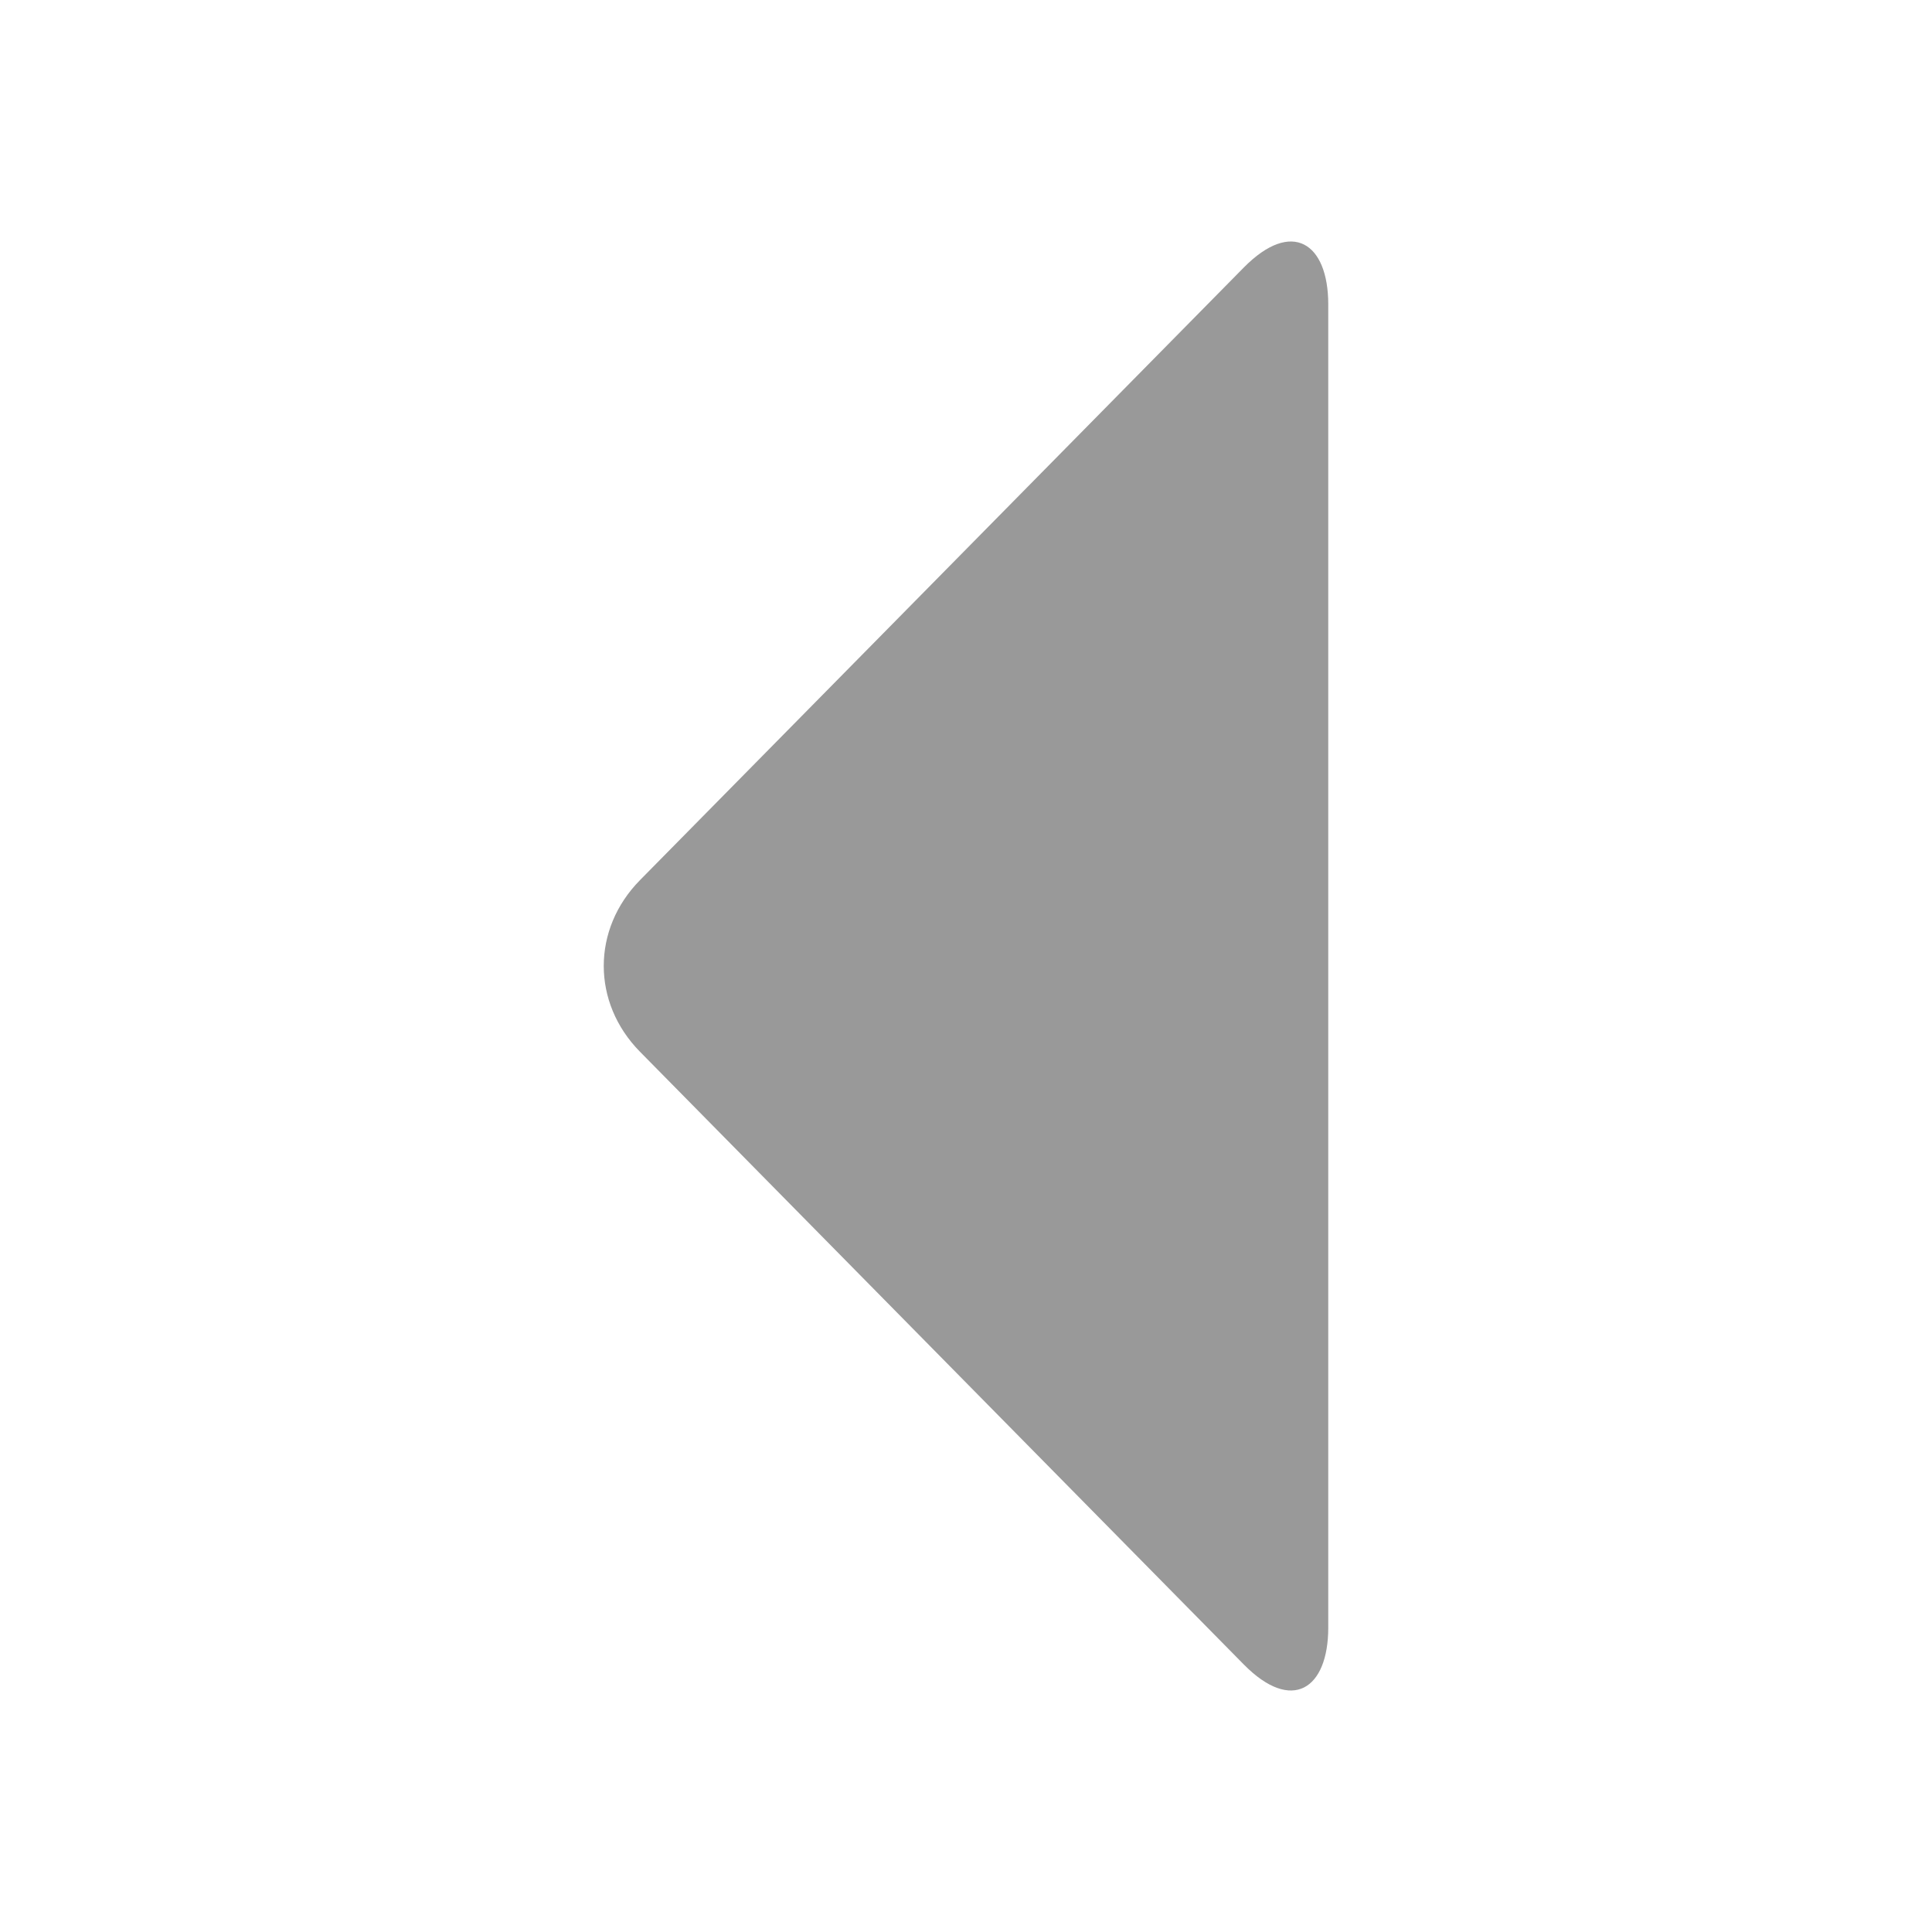 <?xml version="1.0" encoding="UTF-8" standalone="no"?>
<!-- Generator: Adobe Illustrator 15.1.0, SVG Export Plug-In  -->

<svg
   xmlns:dc="http://purl.org/dc/elements/1.1/"
   xmlns:cc="http://creativecommons.org/ns#"
   xmlns:rdf="http://www.w3.org/1999/02/22-rdf-syntax-ns#"
   xmlns:svg="http://www.w3.org/2000/svg"
   xmlns="http://www.w3.org/2000/svg"
   xmlns:sodipodi="http://sodipodi.sourceforge.net/DTD/sodipodi-0.dtd"
   xmlns:inkscape="http://www.inkscape.org/namespaces/inkscape"
   version="1.1"
   x="0px"
   y="0px"
   width="16px"
   height="16px"
   viewBox="-5 -2.1 16 16"
   style="overflow:visible;enable-background:new -5 -2.1 16 16;"
   xml:space="preserve"
   preserveAspectRatio="xMinYMid meet"
   id="svg2"
   inkscape:version="0.48.4 r9939"
   sodipodi:docname="navbar-issue--first.svg"><sodipodi:namedview
   pagecolor="#ffffff"
   bordercolor="#666666"
   borderopacity="1"
   objecttolerance="10"
   gridtolerance="10"
   guidetolerance="10"
   inkscape:pageopacity="0"
   inkscape:pageshadow="2"
   inkscape:window-width="1280"
   inkscape:window-height="738"
   id="namedview8"
   showgrid="true"
   inkscape:zoom="14.75"
   inkscape:cx="7.9582312"
   inkscape:cy="8.0793699"
   inkscape:window-x="-8"
   inkscape:window-y="-8"
   inkscape:window-maximized="1"
   inkscape:current-layer="svg2"
   inkscape:snap-bbox="true"><inkscape:grid
     type="xygrid"
     id="grid3007" /></sodipodi:namedview>
<defs
   id="defs4">
</defs>

<path
   style="fill:#999999;overflow:visible"
   d="M 5.3,0.116 C 5.7,-0.29 6,-0.087 6,0.42 V 11.38 c 0,0.507 -0.3,0.71 -0.7,0.304 L 0.3,6.61 c -0.4,-0.406 -0.4,-1.015 0,-1.421 L 5.3,0.116 z"
   id="path6-7"
   inkscape:connector-curvature="0" /></svg>